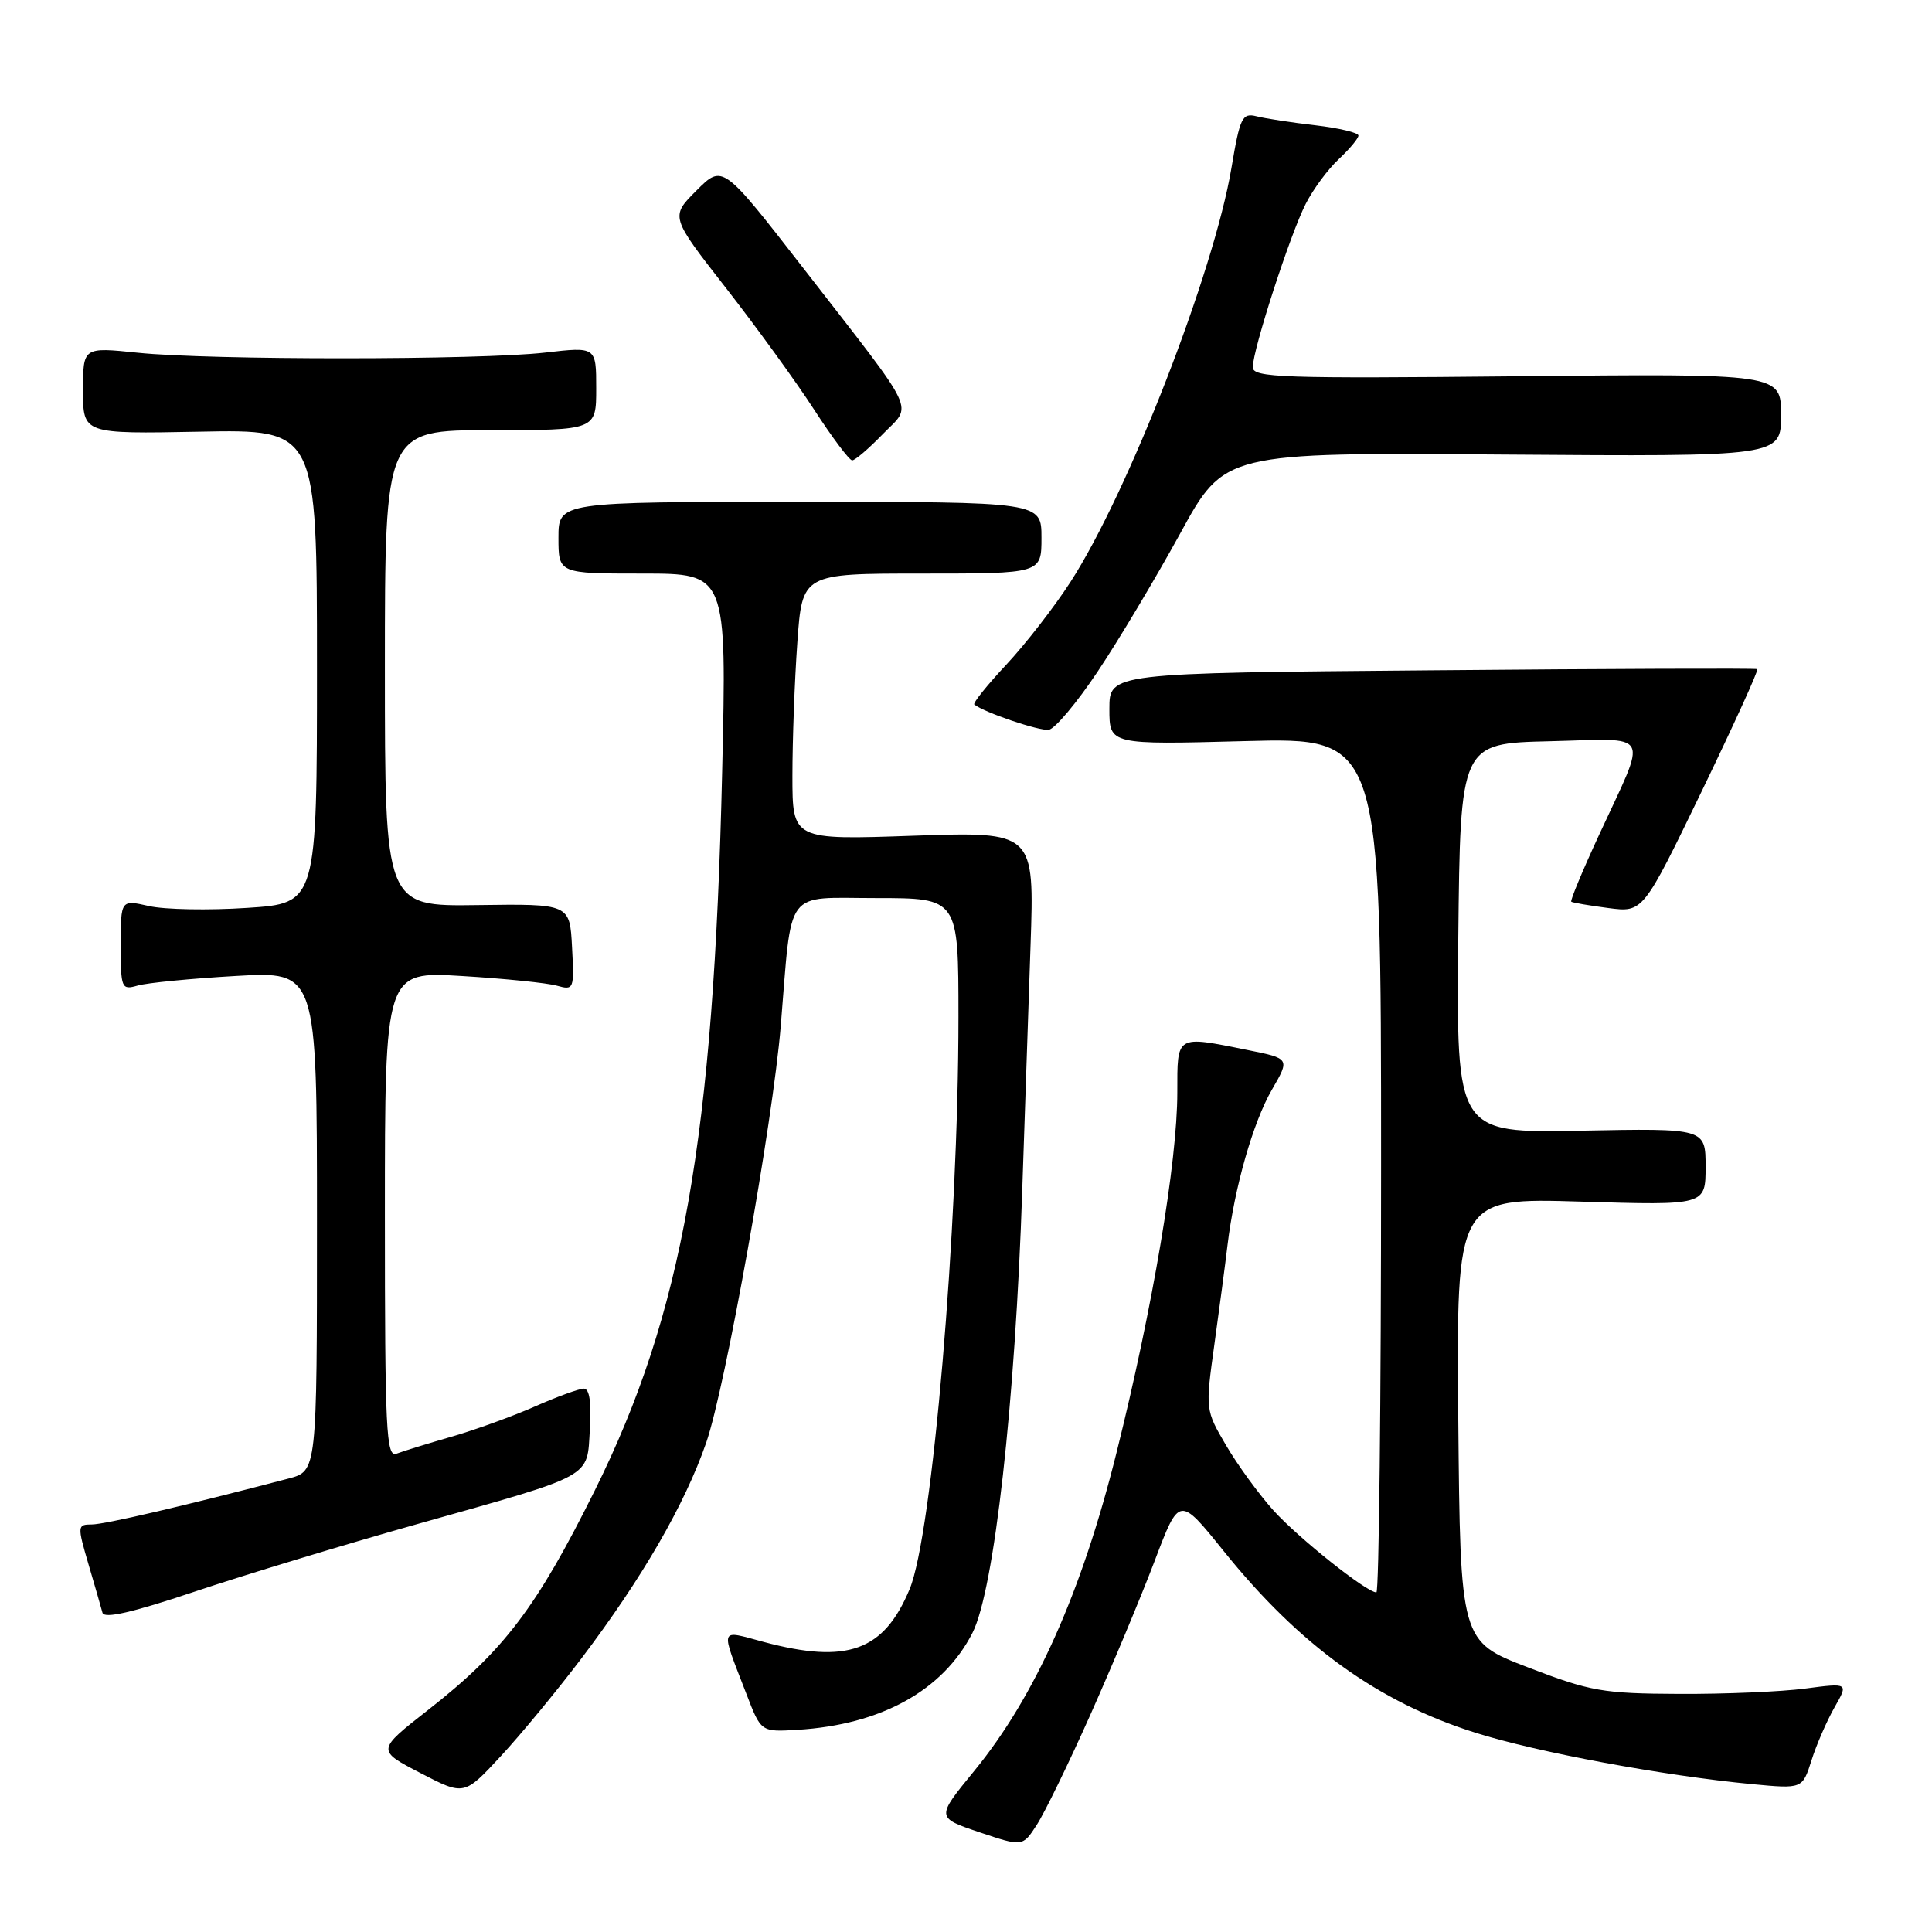 <?xml version="1.0" encoding="UTF-8" standalone="no"?>
<!DOCTYPE svg PUBLIC "-//W3C//DTD SVG 1.1//EN" "http://www.w3.org/Graphics/SVG/1.1/DTD/svg11.dtd" >
<svg xmlns="http://www.w3.org/2000/svg" xmlns:xlink="http://www.w3.org/1999/xlink" version="1.1" viewBox="0 0 256 256">
 <g >
 <path fill="currentColor"
d=" M 144.49 227.19 C 147.36 220.76 151.18 211.61 152.99 206.85 C 156.26 198.21 156.26 198.21 162.15 205.53 C 172.20 218.02 182.58 225.52 195.48 229.59 C 203.69 232.19 220.42 235.29 232.17 236.41 C 238.83 237.04 238.83 237.04 240.03 233.27 C 240.68 231.20 242.06 228.04 243.08 226.24 C 244.94 222.99 244.94 222.99 239.22 223.74 C 236.07 224.16 228.55 224.48 222.50 224.45 C 212.42 224.41 210.75 224.12 202.50 220.95 C 193.50 217.50 193.50 217.50 193.23 188.11 C 192.97 158.72 192.97 158.72 209.48 159.22 C 226.00 159.72 226.00 159.72 226.00 154.61 C 226.00 149.50 226.00 149.50 209.48 149.82 C 192.97 150.14 192.97 150.14 193.23 124.32 C 193.50 98.50 193.50 98.50 205.33 98.22 C 219.06 97.89 218.37 96.59 211.88 110.64 C 209.69 115.37 208.04 119.35 208.20 119.48 C 208.37 119.61 210.57 119.99 213.11 120.32 C 217.71 120.92 217.71 120.92 225.46 104.90 C 229.72 96.08 233.05 88.78 232.85 88.66 C 232.66 88.54 213.26 88.61 189.75 88.82 C 147.00 89.18 147.00 89.18 147.00 93.93 C 147.00 98.68 147.00 98.68 165.00 98.20 C 183.00 97.73 183.00 97.73 183.00 154.37 C 183.00 185.51 182.72 211.00 182.38 211.00 C 181.08 211.00 172.07 203.82 168.73 200.13 C 166.81 197.99 163.99 194.13 162.47 191.53 C 159.71 186.83 159.71 186.80 160.91 178.16 C 161.57 173.40 162.36 167.47 162.65 165.00 C 163.57 157.35 166.04 148.69 168.54 144.38 C 170.93 140.26 170.93 140.26 165.30 139.13 C 155.75 137.21 156.00 137.06 156.00 144.75 C 156.00 153.97 152.74 173.29 147.94 192.50 C 143.32 211.03 137.16 224.80 129.08 234.67 C 124.03 240.84 124.03 240.84 129.77 242.78 C 135.50 244.71 135.50 244.71 137.38 241.80 C 138.42 240.20 141.62 233.63 144.49 227.19 Z  M 77.05 219.74 C 85.11 209.09 90.71 199.41 93.57 191.18 C 96.11 183.88 102.39 148.78 103.45 136.00 C 104.98 117.41 103.80 119.00 116.09 119.00 C 127.00 119.00 127.00 119.00 127.00 134.77 C 127.00 162.84 123.54 203.37 120.53 210.57 C 117.11 218.77 112.29 220.52 101.21 217.57 C 95.22 215.97 95.41 215.39 98.92 224.50 C 100.84 229.50 100.84 229.50 105.67 229.21 C 116.75 228.54 124.95 224.00 128.85 216.38 C 131.74 210.73 134.53 185.86 135.46 157.50 C 135.77 148.15 136.26 133.68 136.55 125.34 C 137.07 110.19 137.07 110.19 121.04 110.74 C 105.00 111.30 105.00 111.30 105.00 102.80 C 105.00 98.13 105.29 90.19 105.65 85.15 C 106.30 76.00 106.30 76.00 122.15 76.00 C 138.00 76.00 138.00 76.00 138.00 71.25 C 138.00 66.50 138.00 66.50 106.00 66.50 C 74.00 66.50 74.00 66.50 74.00 71.25 C 74.00 76.00 74.00 76.00 85.15 76.00 C 96.30 76.00 96.30 76.00 95.69 102.25 C 94.57 150.85 90.45 174.06 78.81 197.50 C 71.11 213.00 66.77 218.72 56.75 226.56 C 49.90 231.92 49.90 231.92 55.70 234.93 C 61.50 237.94 61.50 237.94 66.34 232.72 C 69.00 229.85 73.82 224.01 77.05 219.74 Z  M 55.25 201.96 C 78.91 195.29 77.76 195.92 78.16 189.38 C 78.38 185.86 78.11 184.00 77.37 184.00 C 76.76 184.00 73.83 185.06 70.87 186.37 C 67.92 187.67 62.93 189.48 59.79 190.38 C 56.64 191.29 53.38 192.30 52.54 192.62 C 51.17 193.15 51.00 189.56 51.00 160.96 C 51.00 128.70 51.00 128.70 61.25 129.33 C 66.89 129.67 72.54 130.25 73.80 130.61 C 76.04 131.24 76.10 131.09 75.80 125.51 C 75.50 119.76 75.50 119.76 63.25 119.93 C 51.00 120.10 51.00 120.10 51.00 88.55 C 51.00 57.00 51.00 57.00 65.00 57.00 C 79.00 57.00 79.00 57.00 79.00 51.47 C 79.00 45.94 79.00 45.94 72.25 46.72 C 63.61 47.72 27.72 47.73 18.25 46.74 C 11.00 45.99 11.00 45.99 11.00 51.74 C 11.00 57.50 11.00 57.50 26.50 57.20 C 42.00 56.90 42.00 56.90 42.00 88.30 C 42.00 119.70 42.00 119.70 32.75 120.30 C 27.66 120.64 21.81 120.53 19.75 120.06 C 16.00 119.21 16.00 119.21 16.00 125.22 C 16.00 130.98 16.09 131.21 18.25 130.59 C 19.49 130.23 25.34 129.66 31.25 129.32 C 42.00 128.70 42.00 128.70 42.00 161.81 C 42.00 194.92 42.00 194.92 38.25 195.91 C 24.49 199.52 13.85 202.00 12.16 202.00 C 10.25 202.00 10.23 202.17 11.72 207.25 C 12.57 210.14 13.41 213.04 13.58 213.70 C 13.80 214.52 17.57 213.66 25.70 210.93 C 32.19 208.75 45.49 204.71 55.25 201.96 Z  M 145.47 88.95 C 148.24 84.81 153.14 76.59 156.38 70.69 C 162.25 59.95 162.25 59.95 199.13 60.23 C 236.00 60.50 236.00 60.50 236.00 55.00 C 236.00 49.50 236.00 49.50 201.00 49.86 C 169.86 50.17 166.00 50.04 166.00 48.66 C 166.00 46.34 170.96 31.02 173.02 27.00 C 174.00 25.07 175.97 22.41 177.40 21.08 C 178.83 19.74 180.00 18.34 180.00 17.96 C 180.00 17.58 177.43 16.97 174.29 16.60 C 171.15 16.24 167.64 15.70 166.50 15.41 C 164.60 14.93 164.30 15.55 163.17 22.27 C 160.85 36.07 149.49 65.28 141.85 77.10 C 139.71 80.42 135.88 85.35 133.33 88.08 C 130.78 90.80 128.88 93.18 129.10 93.35 C 130.39 94.40 137.74 96.89 138.97 96.70 C 139.78 96.58 142.71 93.10 145.47 88.95 Z  M 116.95 57.55 C 120.93 53.45 121.88 55.43 106.52 35.63 C 95.76 21.77 95.76 21.77 92.29 25.24 C 88.82 28.71 88.82 28.71 96.16 38.12 C 100.20 43.30 105.47 50.56 107.87 54.27 C 110.27 57.97 112.54 61.00 112.92 61.00 C 113.30 61.00 115.11 59.45 116.95 57.55 Z "/>
</g>
</svg>